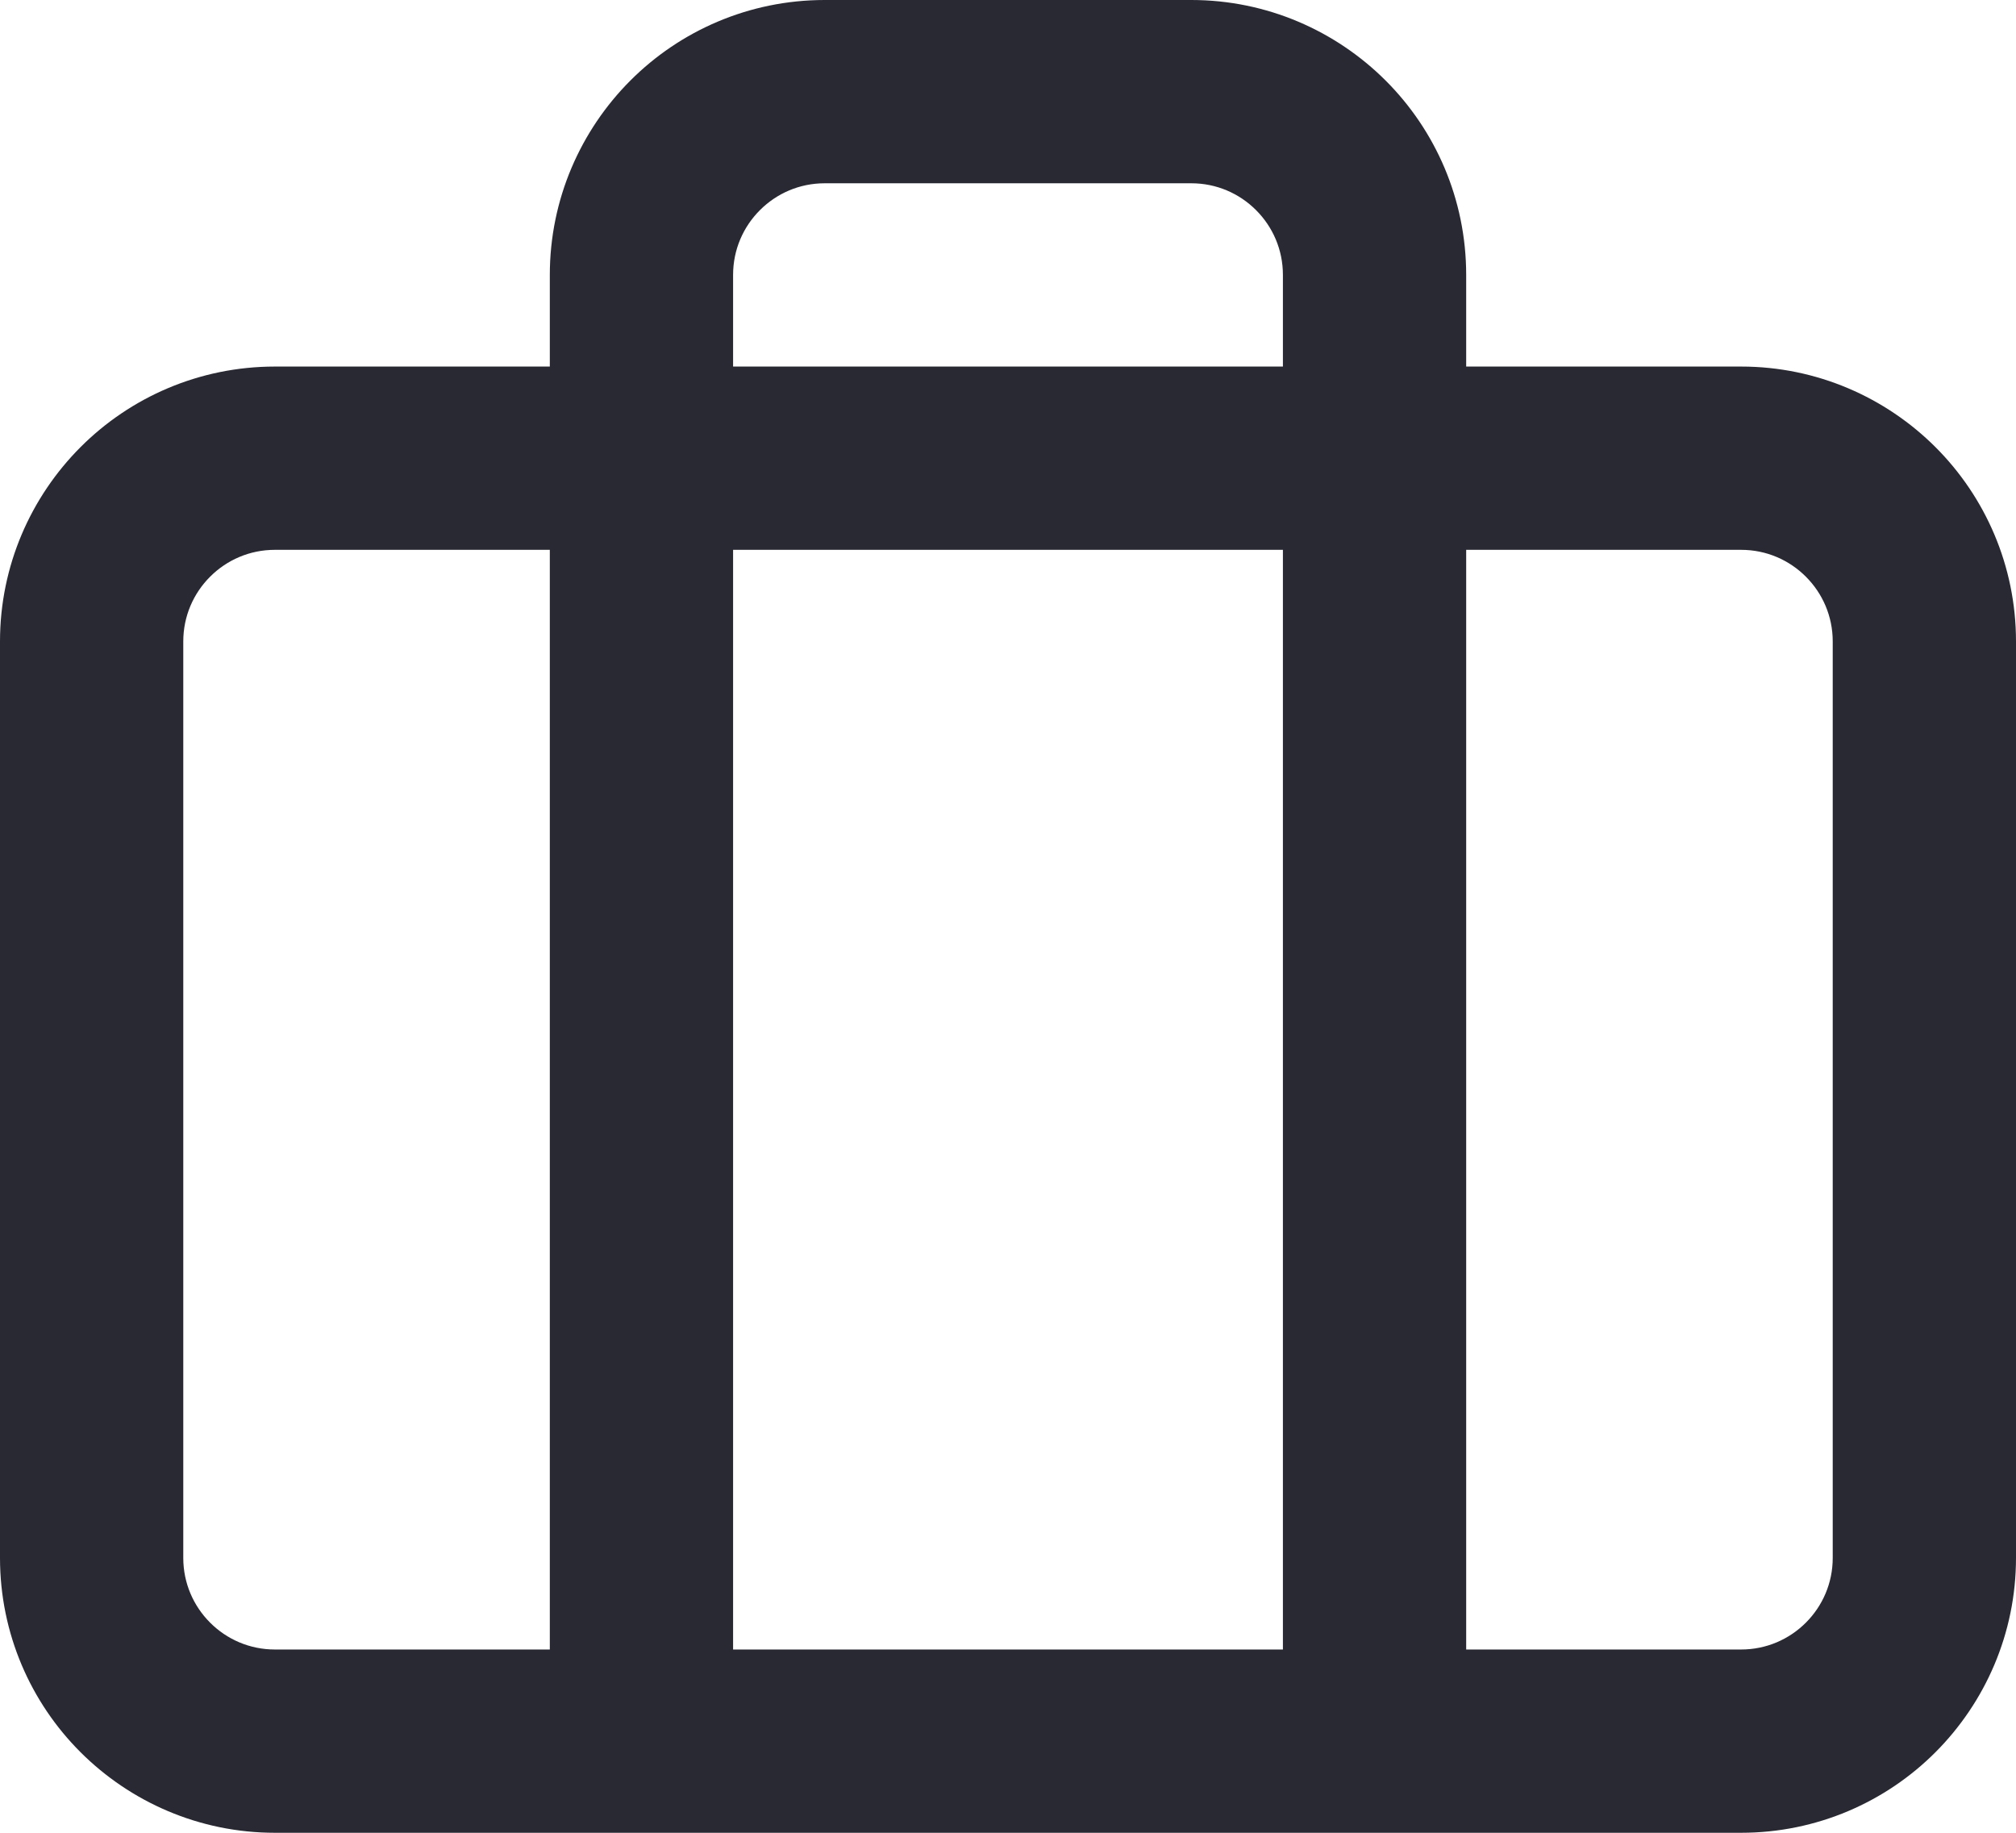 <svg xmlns="http://www.w3.org/2000/svg" width="22" height="20" viewBox="0 0 22 20">
  <path fill="#292934" d="M8,4 L8,3 C8,2.724 8.111,2.475 8.293,2.293 C8.475,2.111 8.724,2 9,2 L13,2 C13.276,2 13.525,2.111 13.707,2.293 C13.889,2.475 14,2.724 14,3 L14,4 L8,4 Z M8,18 L8,6 L14,6 L14,18 L8,18 Z M6,6 L6,18 L3,18 C2.724,18 2.475,17.889 2.293,17.707 C2.111,17.525 2,17.276 2,17 L2,7 C2,6.724 2.111,6.475 2.293,6.293 C2.475,6.111 2.724,6 3,6 L6,6 Z M16,4 L16,3 C16,2.172 15.663,1.42 15.121,0.879 C14.579,0.338 13.828,0 13,0 L9,0 C8.172,0 7.42,0.337 6.879,0.879 C6.338,1.421 6,2.172 6,3 L6,4 L3,4 C2.172,4 1.42,4.337 0.879,4.879 C0.338,5.421 0,6.172 0,7 L0,17 C0,17.828 0.337,18.58 0.879,19.121 C1.421,19.662 2.172,20 3,20 L19,20 C19.828,20 20.58,19.663 21.121,19.121 C21.662,18.579 22,17.828 22,17 L22,7 C22,6.172 21.663,5.42 21.121,4.879 C20.579,4.338 19.828,4 19,4 L16,4 Z M16,18 L16,6 L19,6 C19.276,6 19.525,6.111 19.707,6.293 C19.889,6.475 20,6.724 20,7 L20,17 C20,17.276 19.889,17.525 19.707,17.707 C19.525,17.889 19.276,18 19,18 L16,18 Z"/>
</svg>
